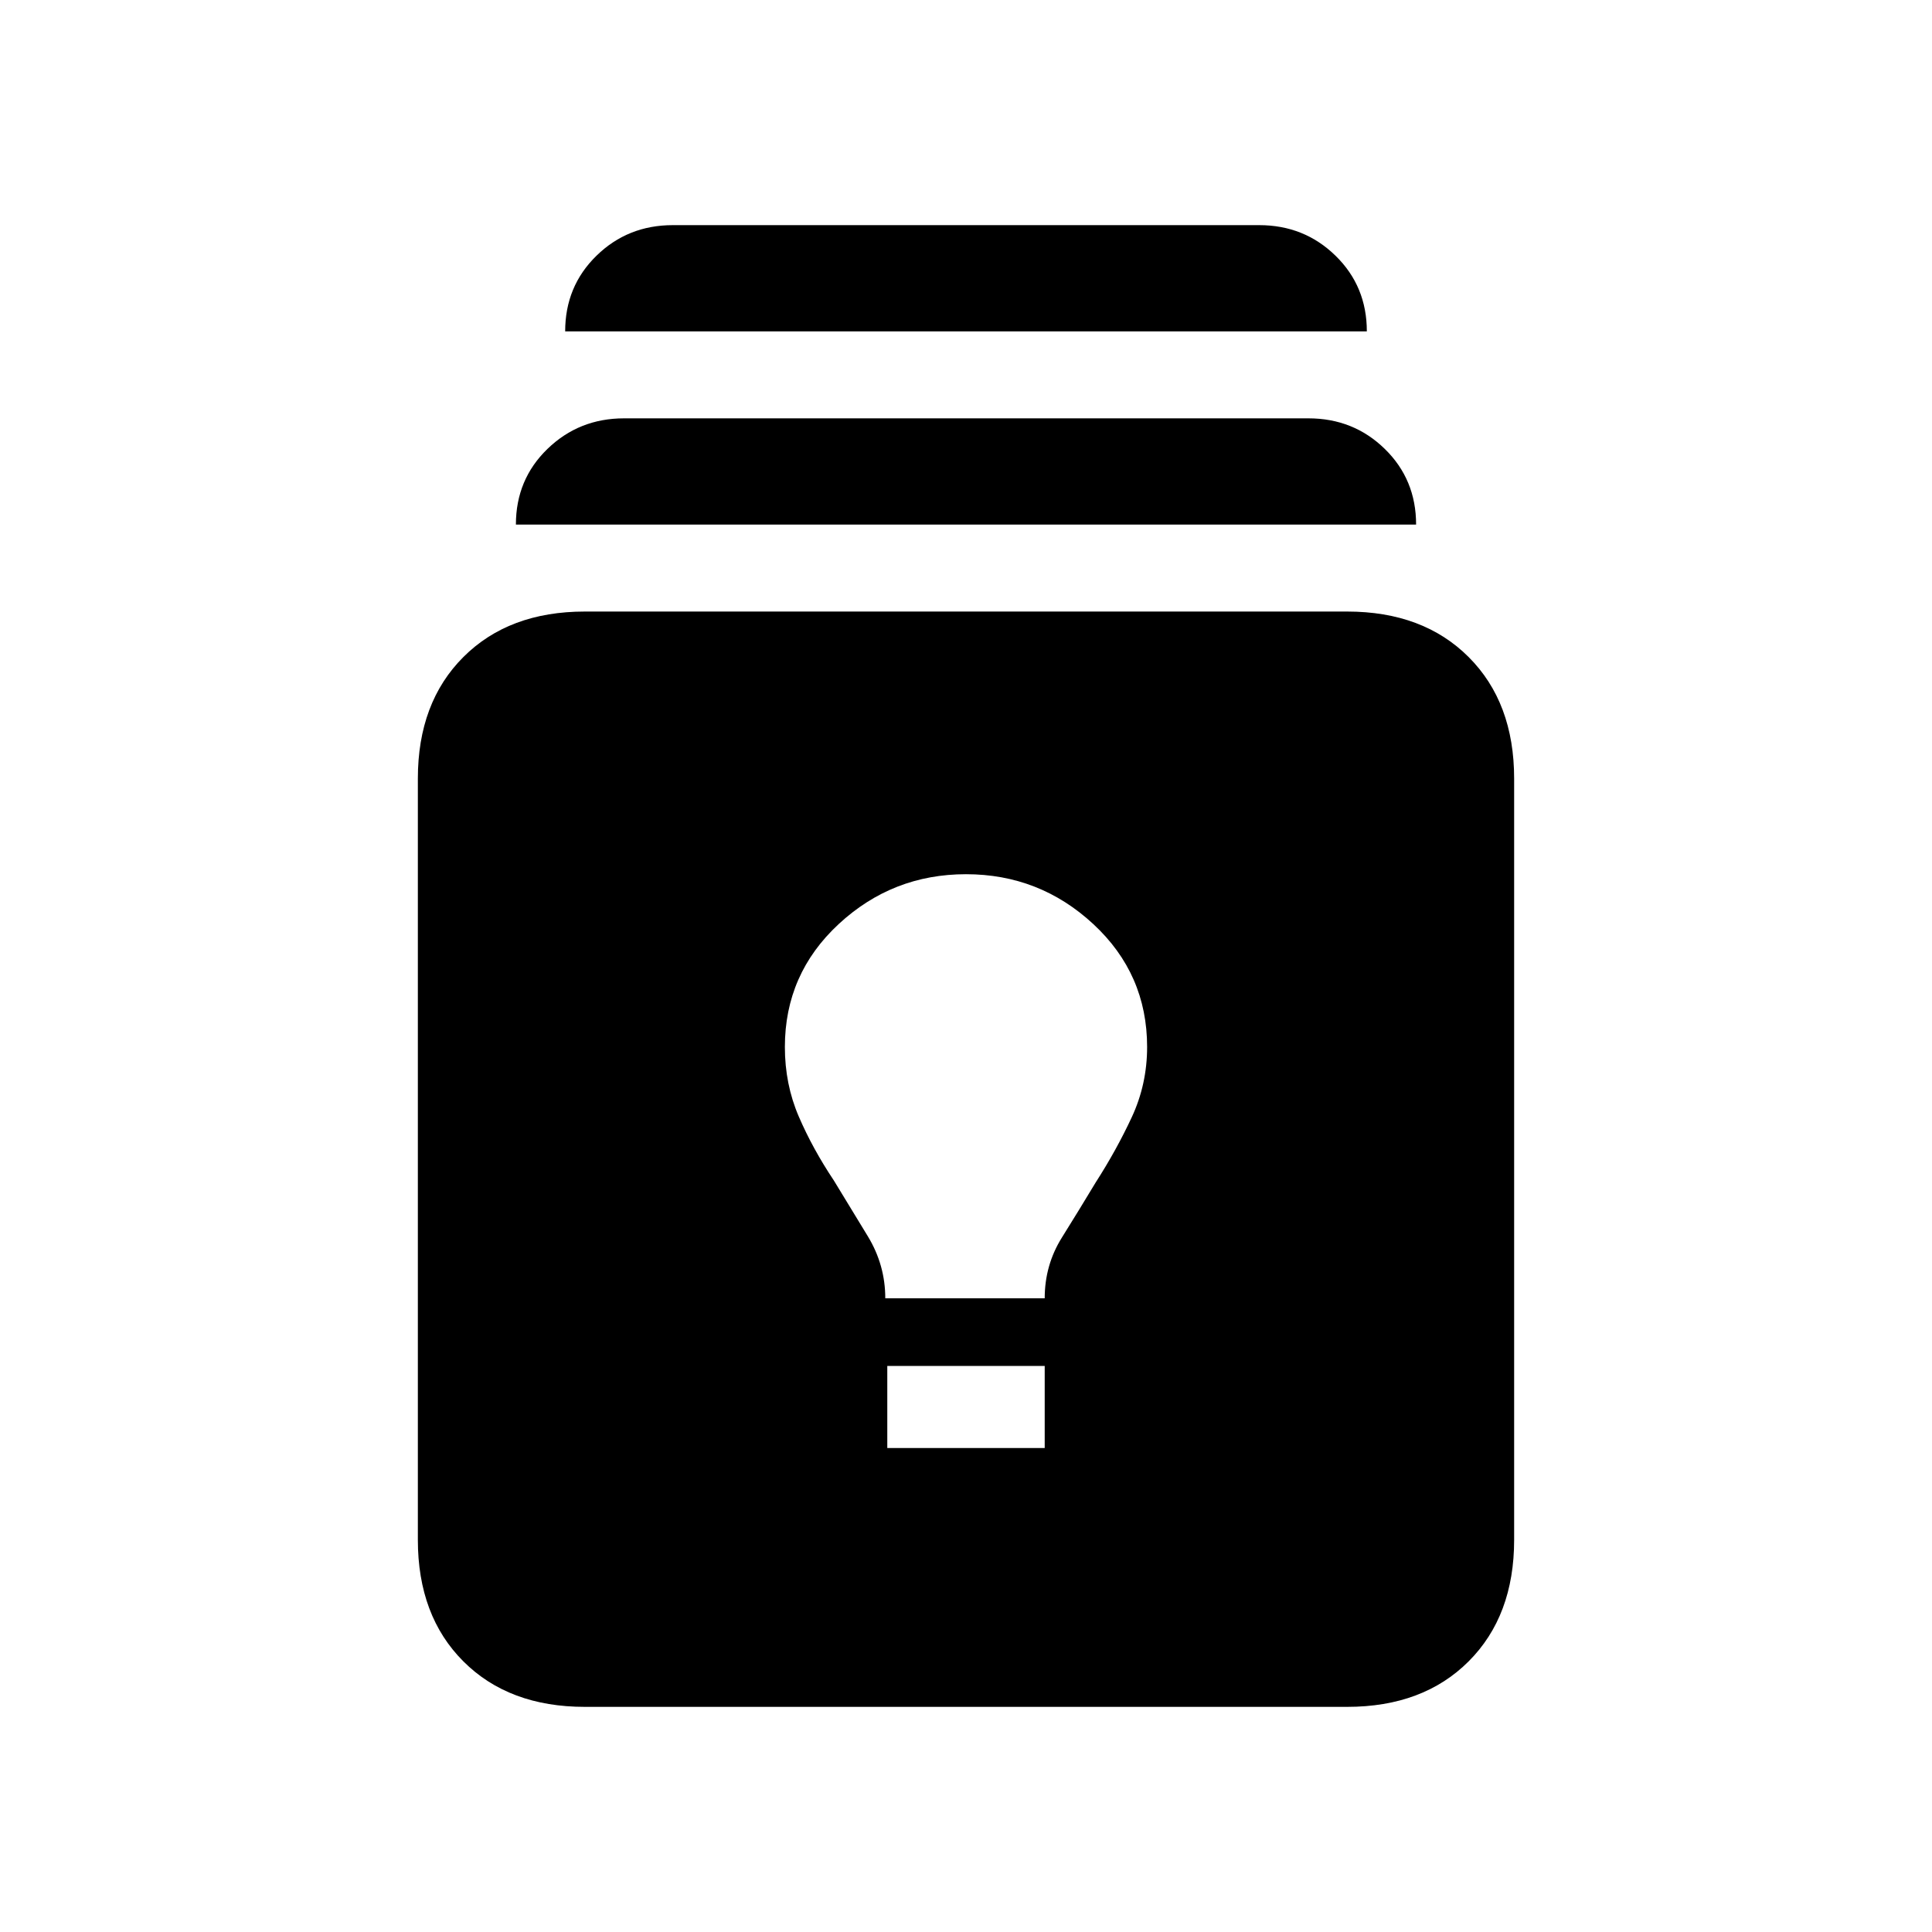<svg xmlns="http://www.w3.org/2000/svg" height="20" viewBox="0 -960 960 960" width="20"><path d="M290.63-111.87q-37.78 0-60.39-22.61t-22.61-60.39v-378.26q0-37.78 22.61-60.39t60.39-22.61h378.74q37.78 0 60.39 22.61t22.61 60.39v378.26q0 37.78-22.61 60.39t-60.39 22.61H290.63Zm150.26-128.61h78.22v-40.78h-78.22v40.78Zm-1-74.39h79.22q0-16.52 8.52-30.16t16.8-27.4q10.29-16 17.93-32.41 7.64-16.4 7.64-34.92 0-36.28-26.74-61.07-26.74-24.78-63.26-24.78-36.52 0-63.26 24.78Q390-476.04 390-439.76q0 18.52 6.9 34.54t17.43 31.79q8.28 13.52 16.92 27.78 8.64 14.26 8.64 30.78ZM256.35-699.35q0-22.39 15.67-37.58 15.68-15.2 38.07-15.2h340.06q22.39 0 37.95 15.2 15.55 15.19 15.55 37.58h-447.3Zm24.48-96q0-22.39 15.55-37.58 15.55-15.2 37.95-15.2h291.34q22.4 0 37.95 15.2 15.55 15.19 15.55 37.58H280.83Z"/></svg>